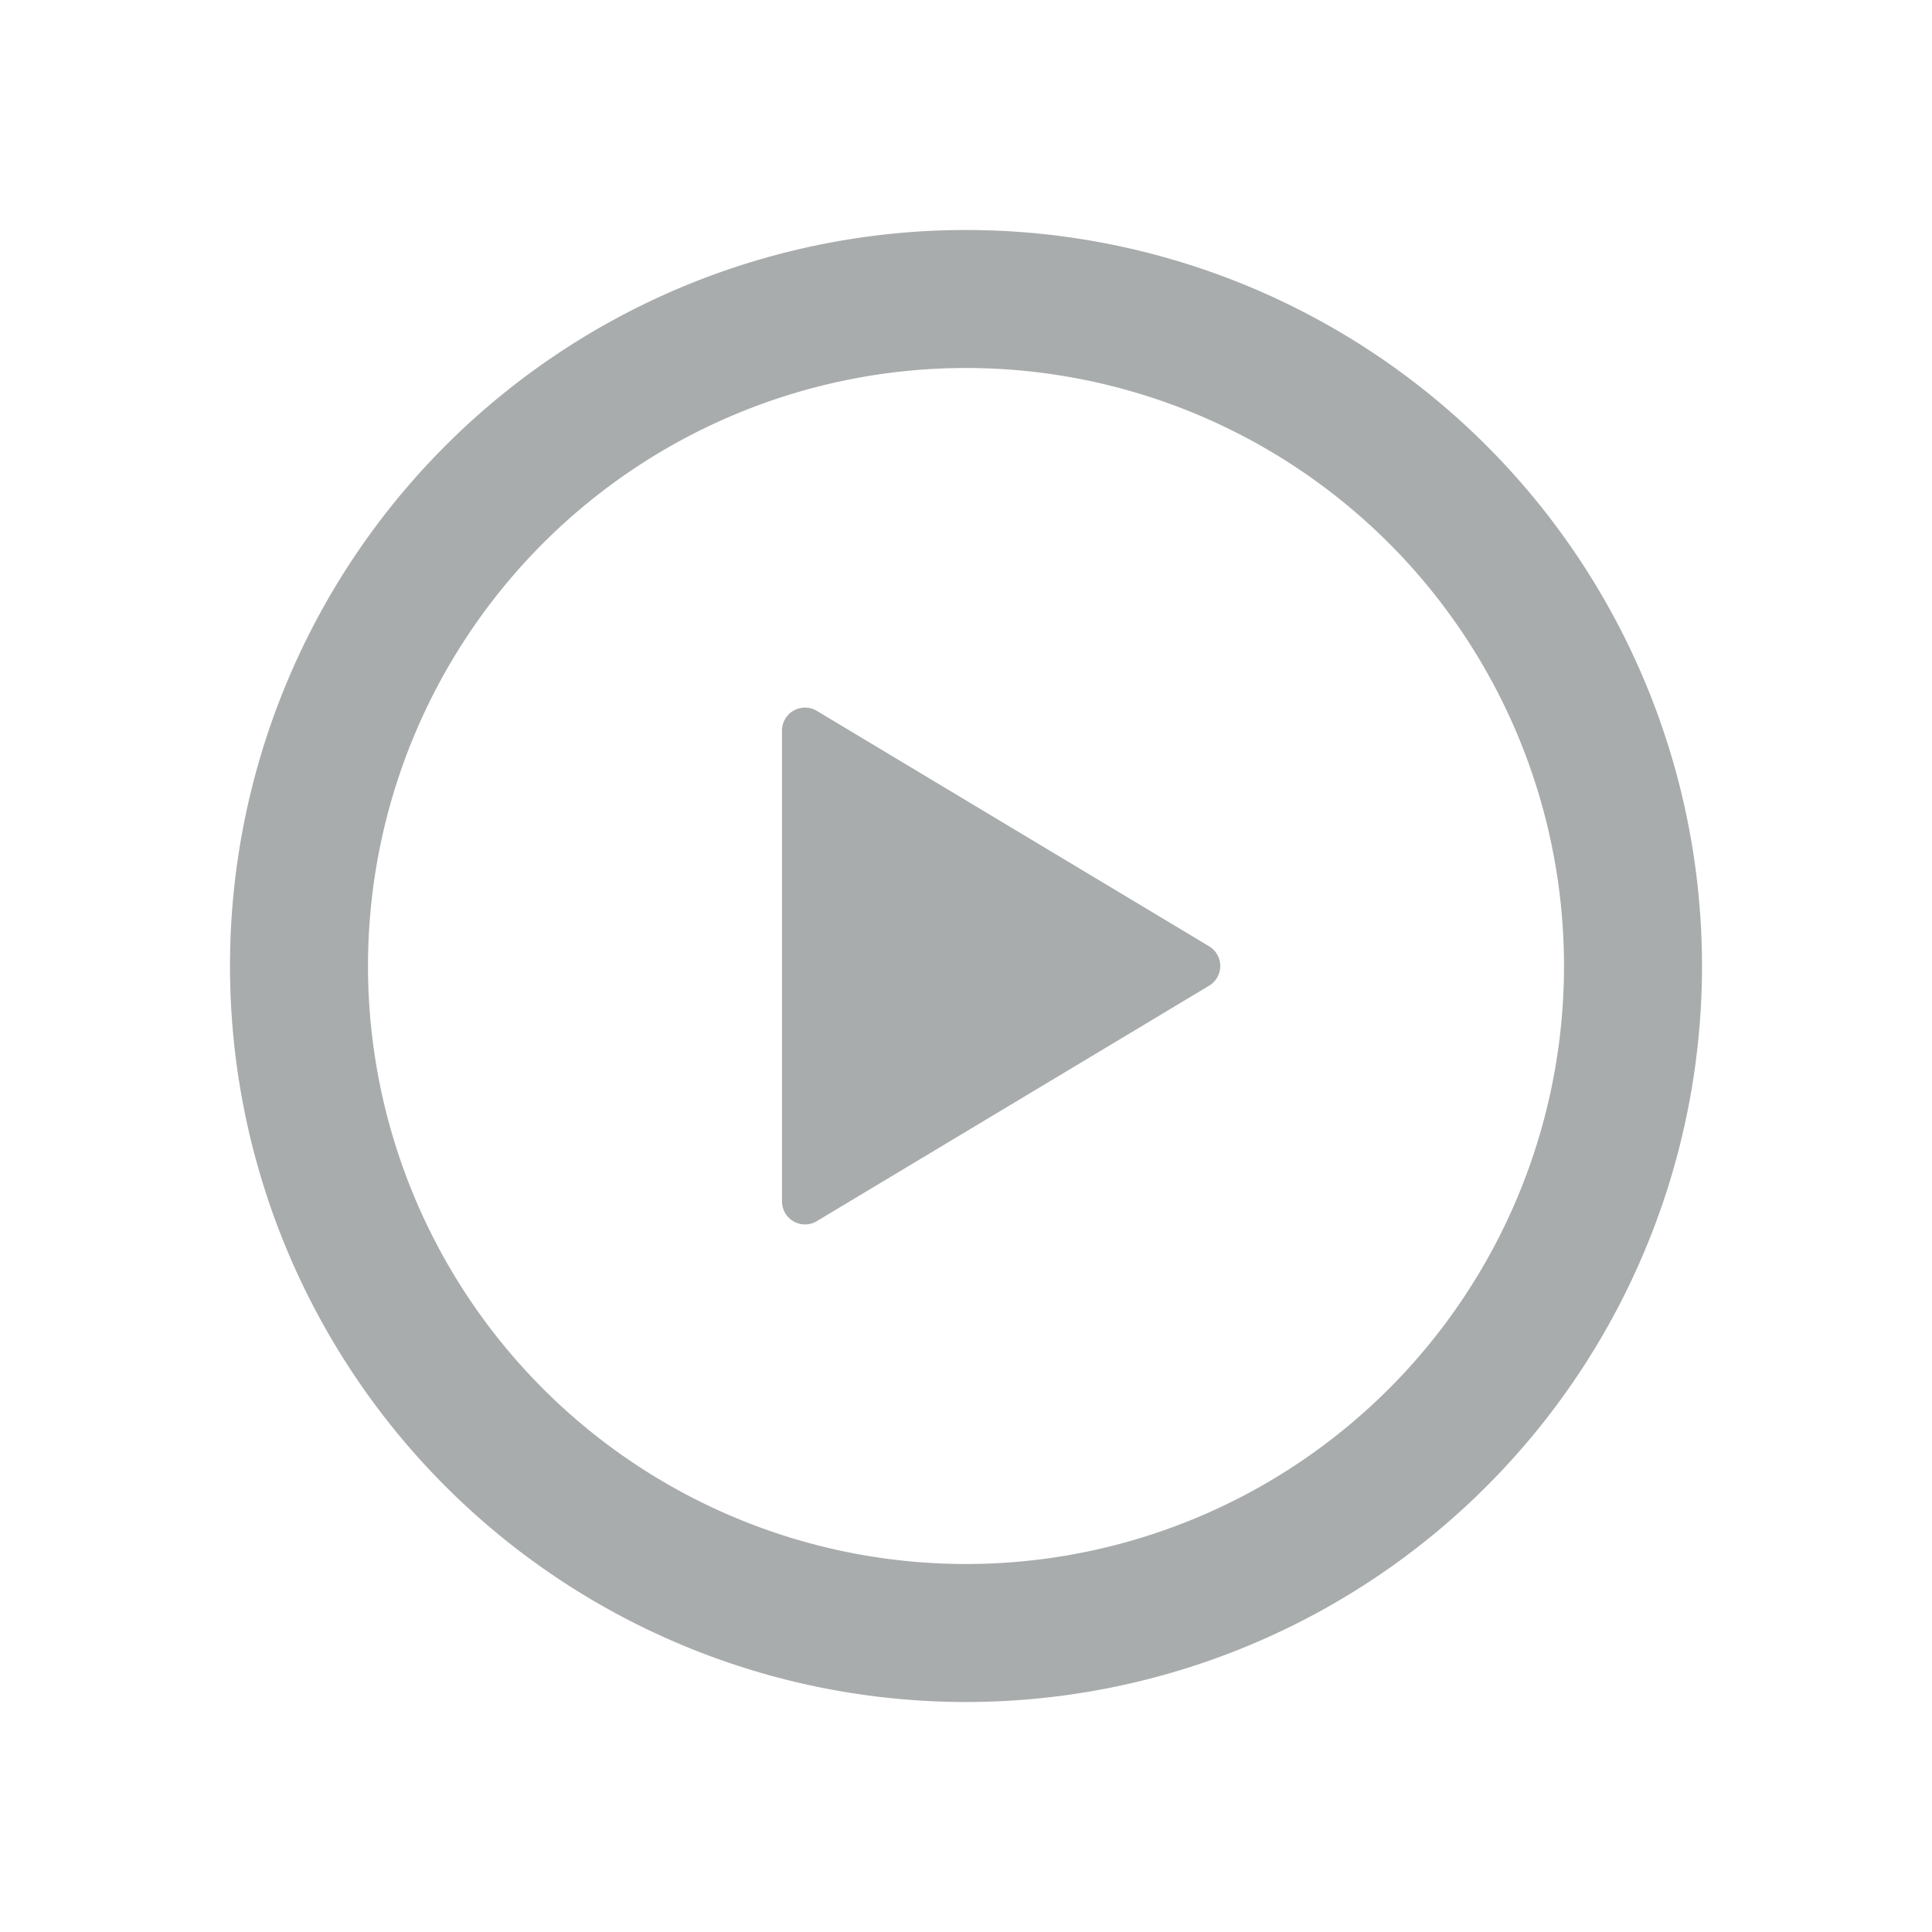 <svg width="21" height="21" viewBox="0 0 21 21" fill="none" xmlns="http://www.w3.org/2000/svg">
    <path fill-rule="evenodd" clip-rule="evenodd" d="M4 10.5a6.5 6.5 0 1 1 13 0 6.5 6.5 0 0 1-13 0zm6.5-8a8 8 0 1 0 0 16 8 8 0 0 0 0-16zM8.879 7.727a.25.25 0 0 0-.379.215v5.117a.25.25 0 0 0 .379.214l4.264-2.559a.25.25 0 0 0 0-.428L8.879 7.727z" fill="#A9ACAC"/>
</svg>
